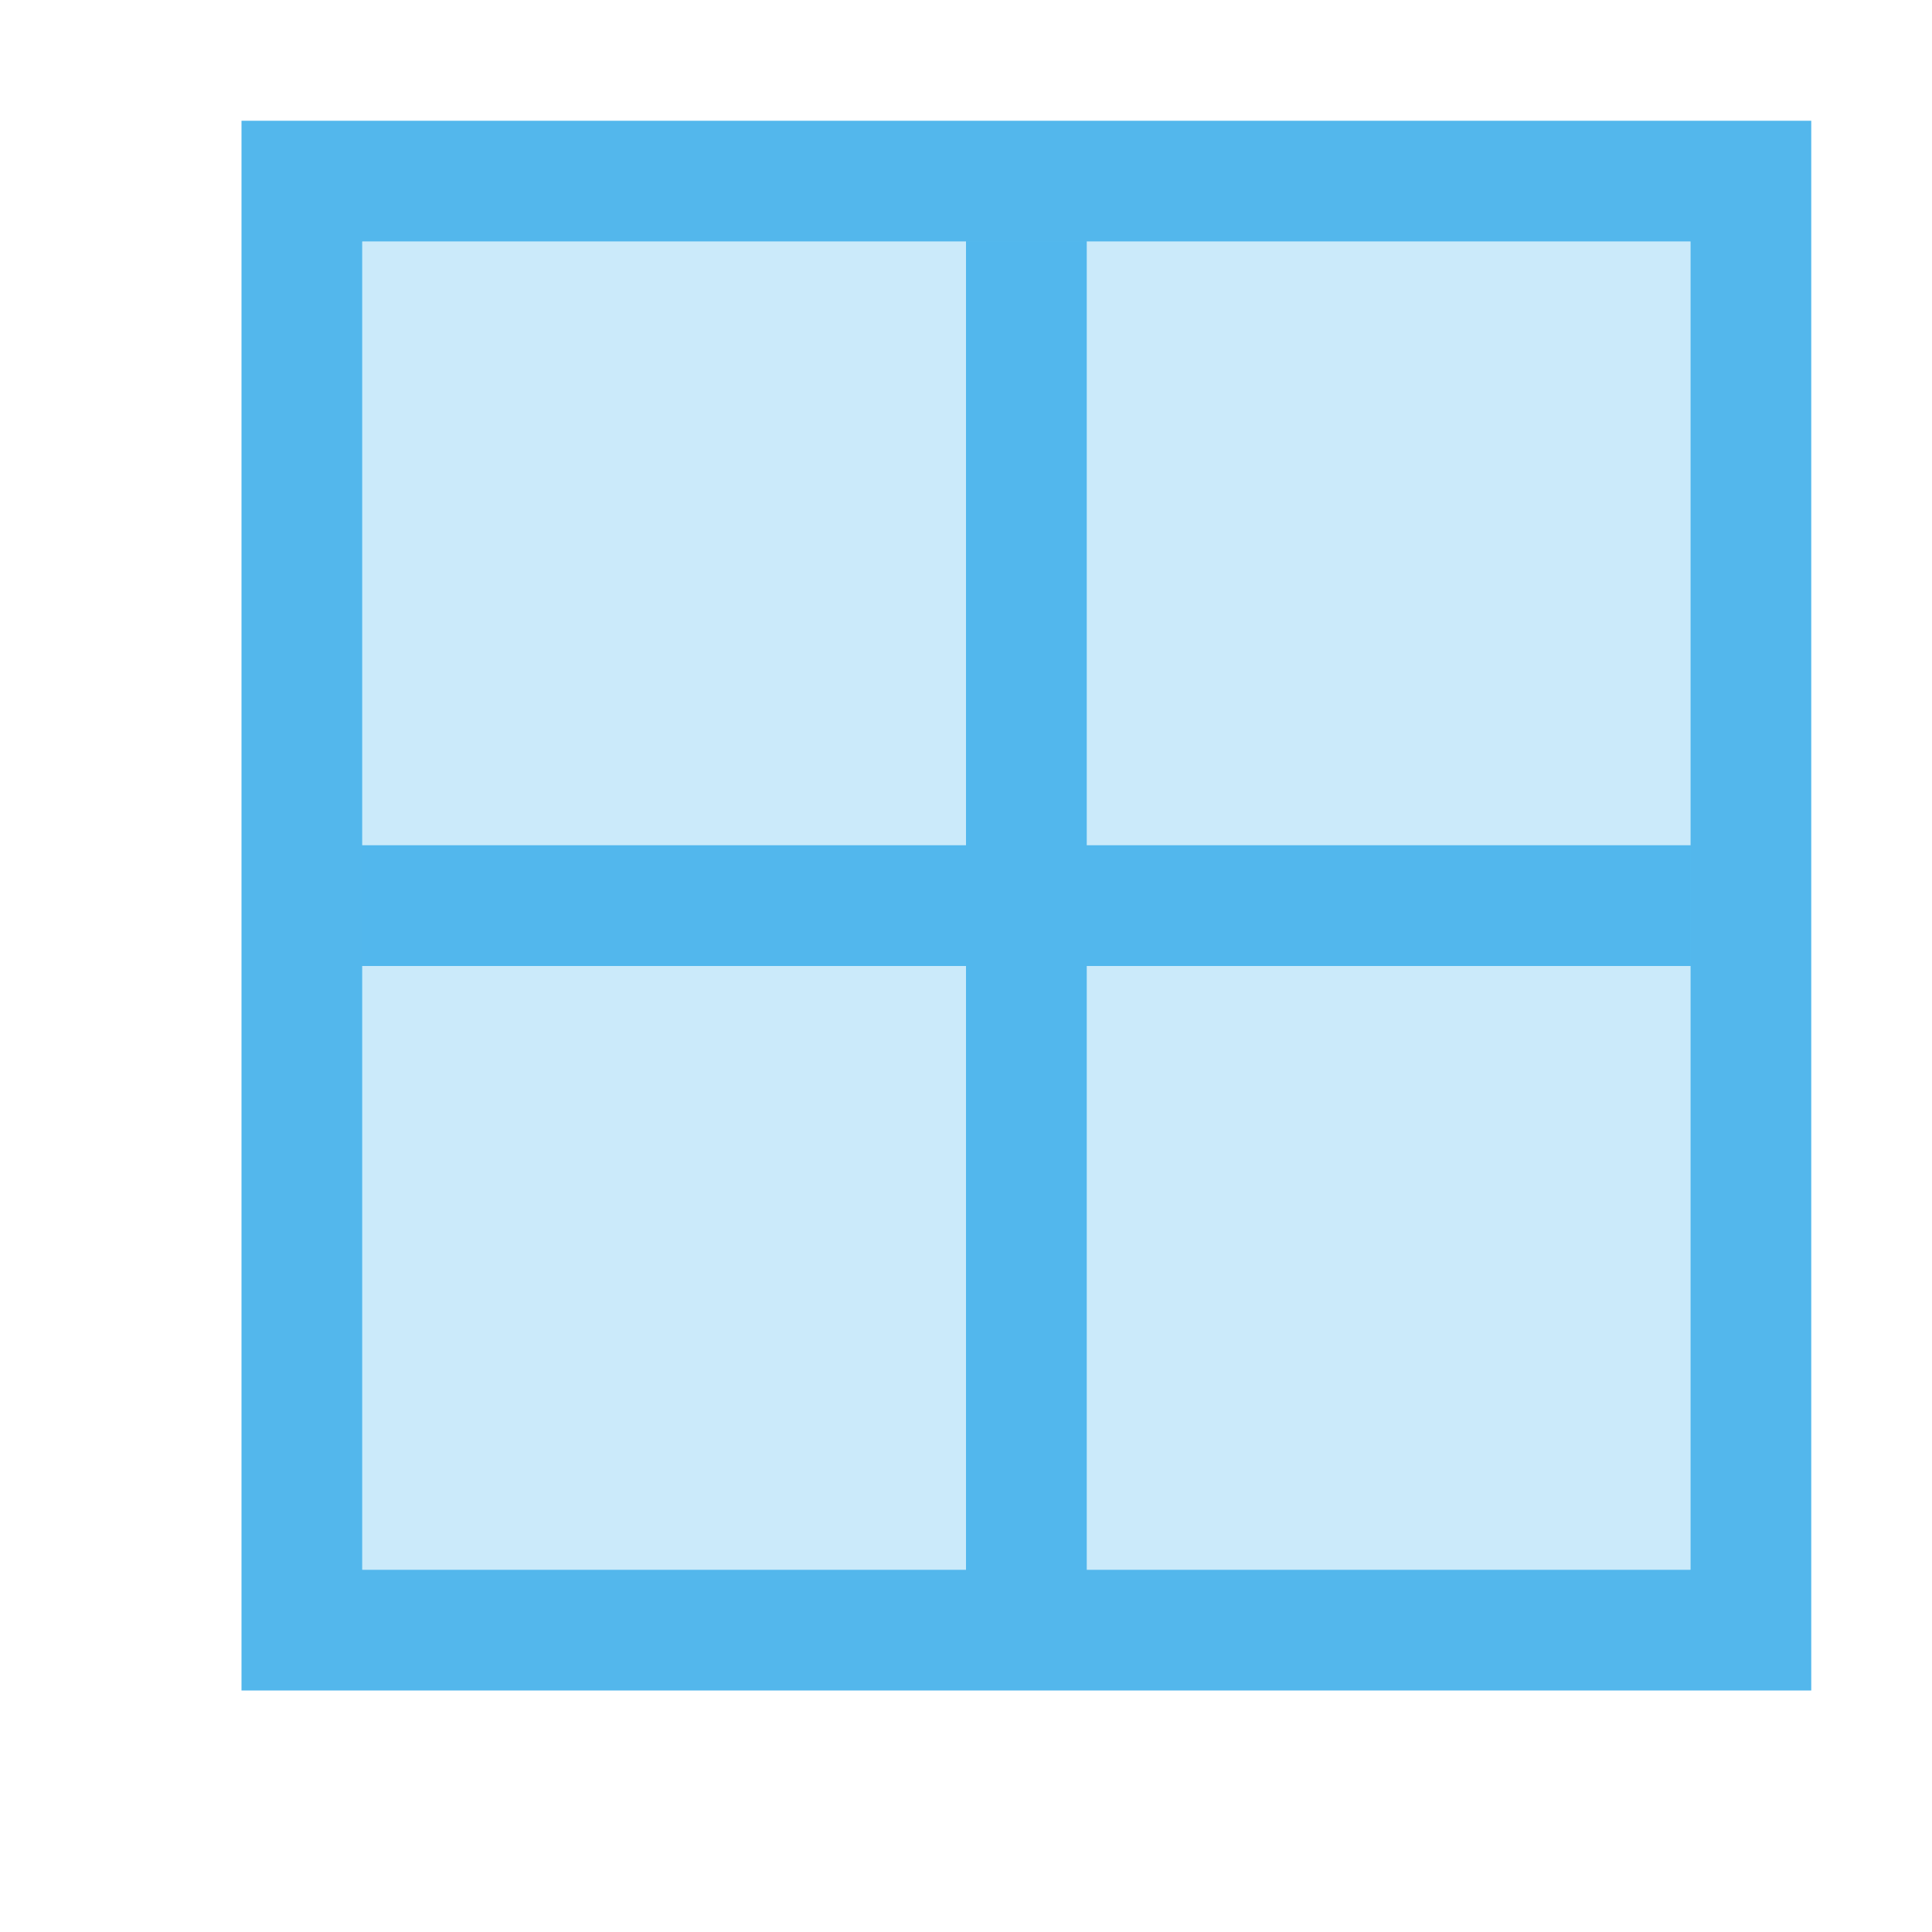 <?xml version="1.0" encoding="UTF-8" standalone="no"?>
<svg
   xmlns:dc="http://purl.org/dc/elements/1.1/"
   xmlns:cc="http://creativecommons.org/ns#"
   xmlns:rdf="http://www.w3.org/1999/02/22-rdf-syntax-ns#"
   xmlns:svg="http://www.w3.org/2000/svg"
   xmlns="http://www.w3.org/2000/svg"
   xmlns:sodipodi="http://sodipodi.sourceforge.net/DTD/sodipodi-0.dtd"
   xmlns:inkscape="http://www.inkscape.org/namespaces/inkscape"
   inkscape:version="1.0rc1 (09960d6, 2020-04-09)"
   sodipodi:docname="format-border-set-all-symbolic.svg"
   id="svg8"
   version="1.1"
   viewBox="0 0 16 16">
  <sodipodi:namedview
     inkscape:current-layer="svg8"
     inkscape:cy="8"
     inkscape:cx="8"
     inkscape:zoom="44.6875"
     showgrid="false"
     id="namedview10"
     inkscape:window-height="480"
     inkscape:window-width="640"
     inkscape:pageshadow="2"
     inkscape:pageopacity="0"
     guidetolerance="10"
     gridtolerance="10"
     objecttolerance="10"
     borderopacity="1"
     bordercolor="#666666"
     pagecolor="#ffffff" />
  <defs
     style=""
     fill="#53b7ec"
     color="#53b7ec"
     id="defs3051">
    <style
       id="current-color-scheme"
       type="text/css">
      .ColorScheme-Text {
        color:#232629;
      }
      </style>
  </defs>
  <path
     id="path4"
     fill="#53b7ec"
     color="#53b7ec"
     class="ColorScheme-Text"
     d="M 2,1 2,14 15,14 15,1 2,1 Z M 3,2 8,2 8,7 3,7 3,2 Z M 9,2 14,2 14,7 9,7 9,2 Z M 3,8 8,8 8,13 3,13 3,8 Z m 6,0 5,0 0,5 -5,0 0,-5 z"
     style="" />
  <path
     id="path6"
     fill="#53b7ec"
     color="#53b7ec"
     class="ColorScheme-Text"
     d="M 3,2 14,2 14,13 3,13 Z"
     style="opacity:0.3" />
</svg>
